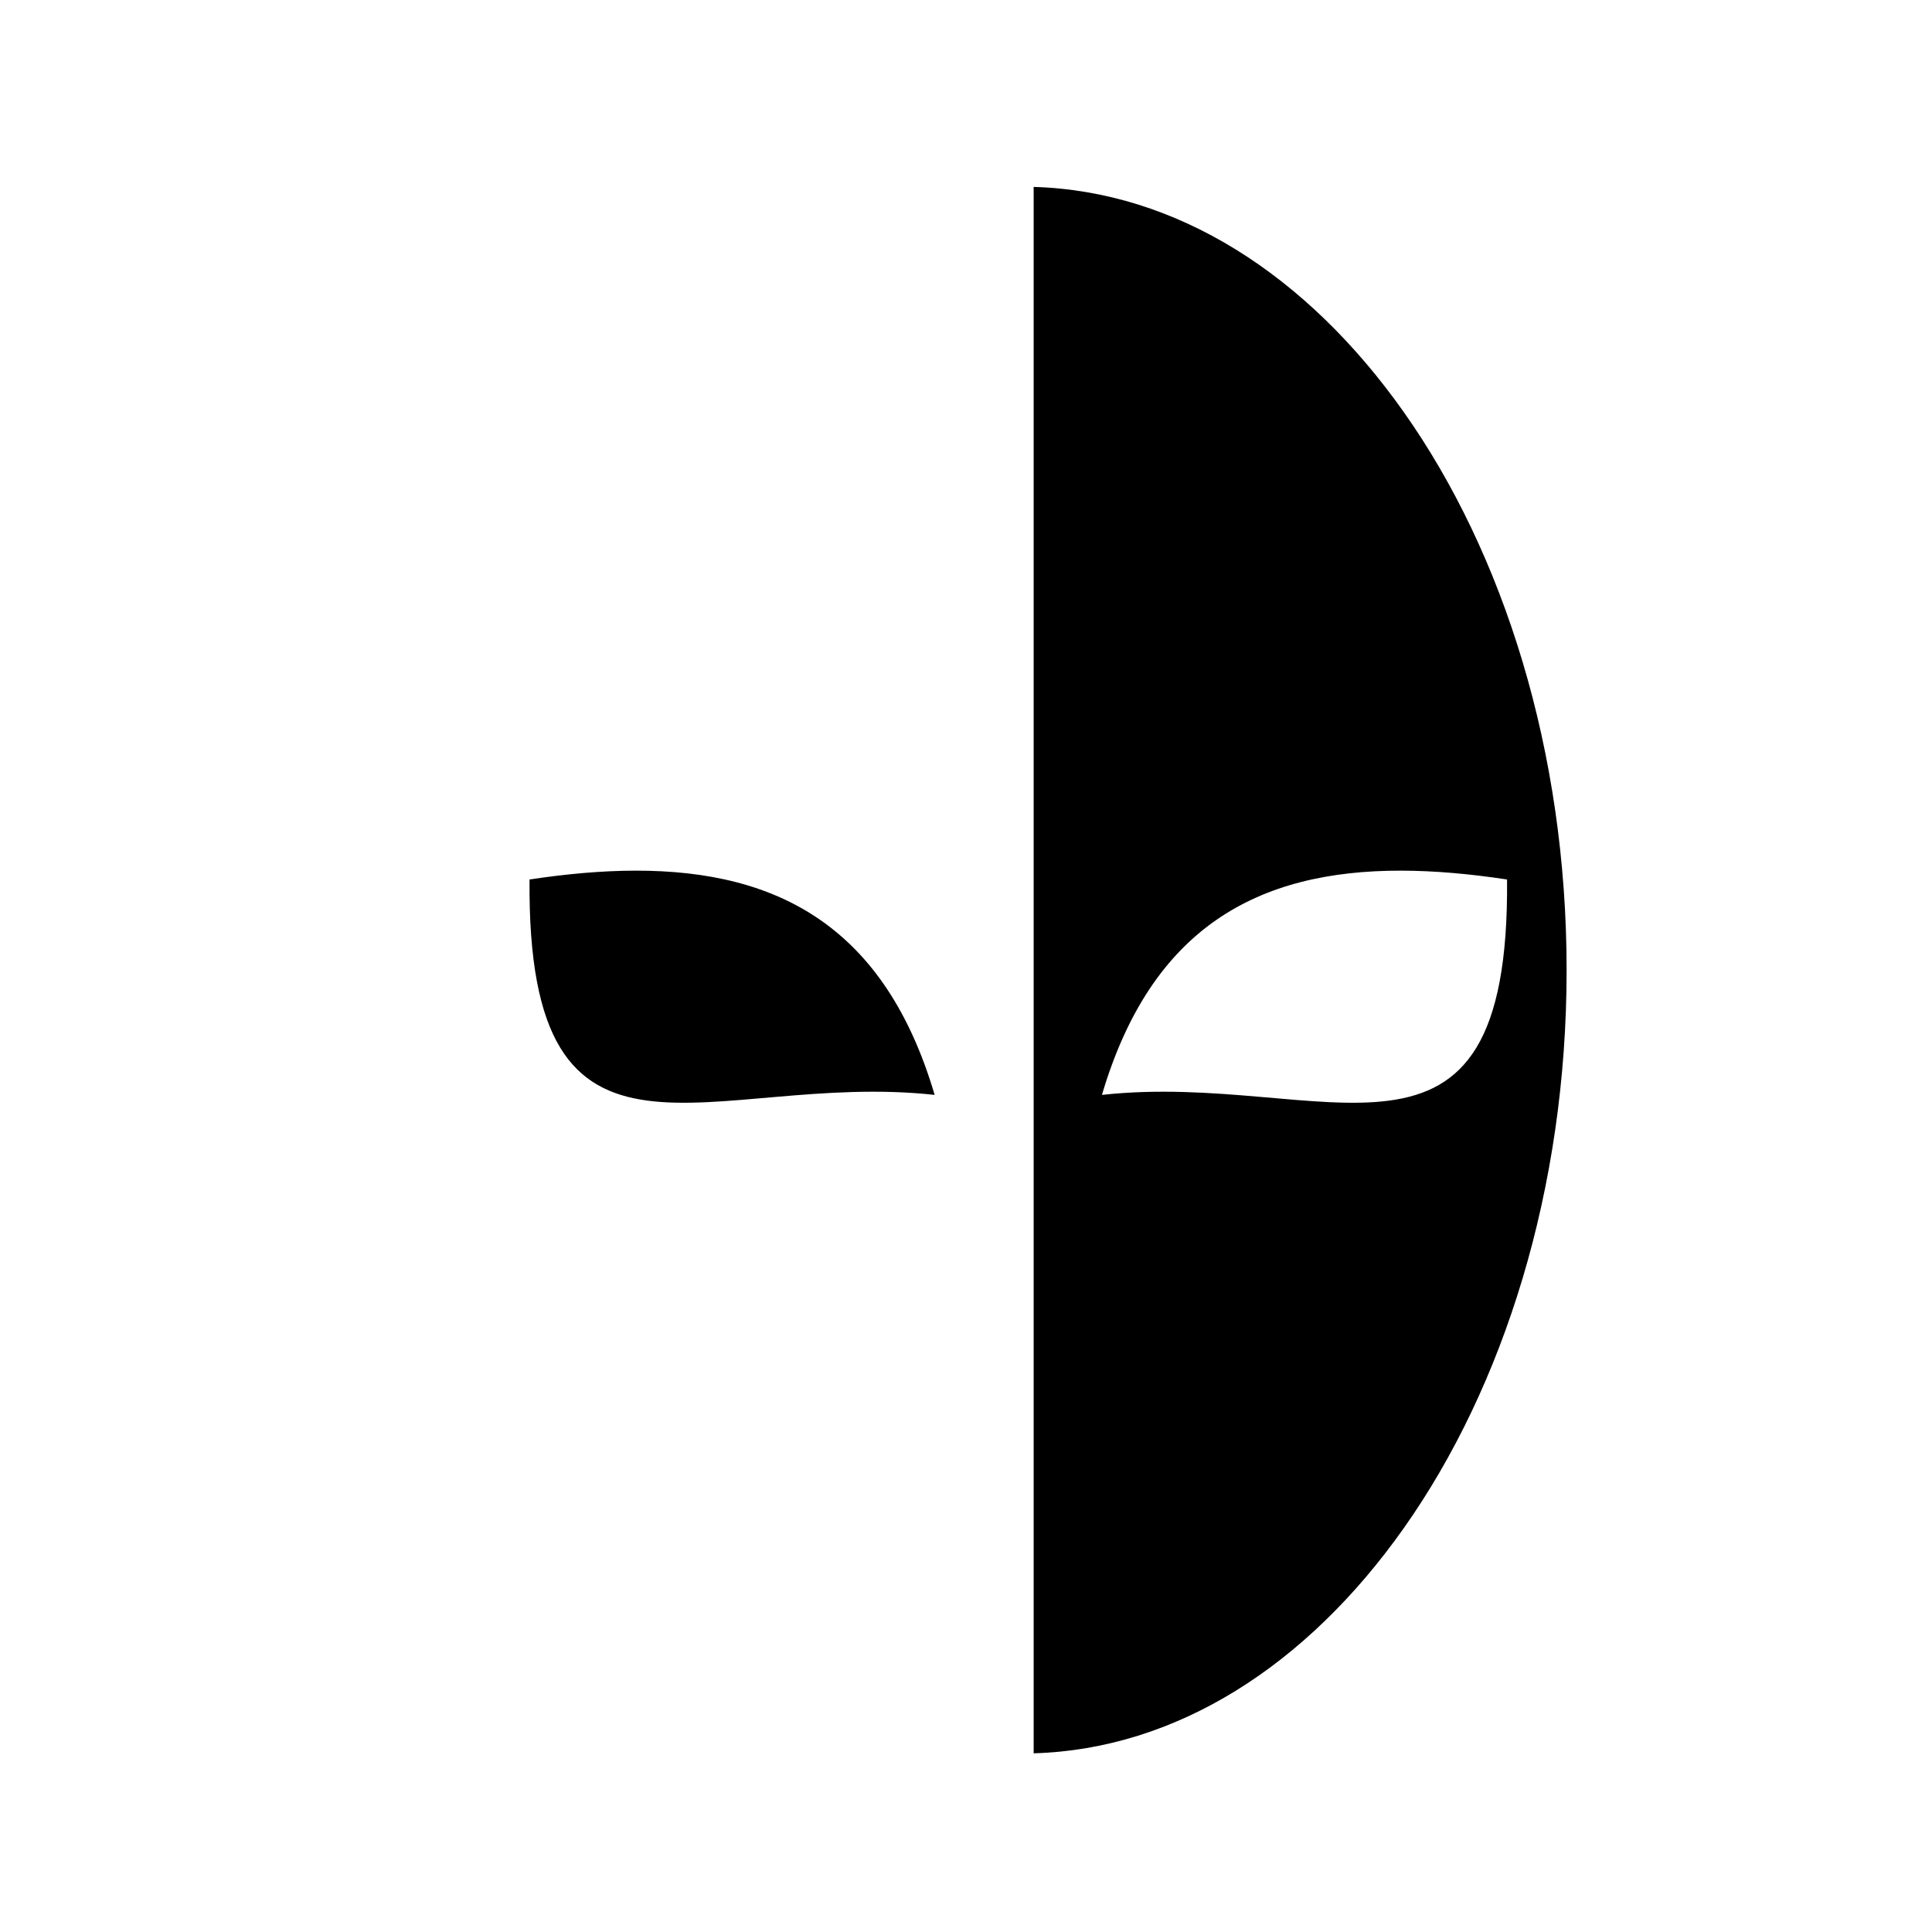 <svg xmlns="http://www.w3.org/2000/svg" width="100%" height="100%" viewBox="0 0 583.68 583.68"><path d="M312.28 56.47v473.227c43.08-1.258 82.452-26.44 111.833-68.043 30.15-42.69 49.18-102.418 49.18-168.57 0-66.152-19.027-125.88-49.178-168.57C394.735 82.912 355.36 57.73 312.28 56.47zM191.91 263.034c-10.05 0.02-20.717 0.973-31.93 2.67-0.857 98.74 54.765 57.68 122.387 65.075-14.887-50.39-46.9-67.83-90.457-67.745z m231.46 0c10.05 0.02 20.717 0.973 31.93 2.67 0.855 98.74-54.767 57.68-122.39 65.075 14.887-50.39 46.903-67.83 90.46-67.745z" /></svg>